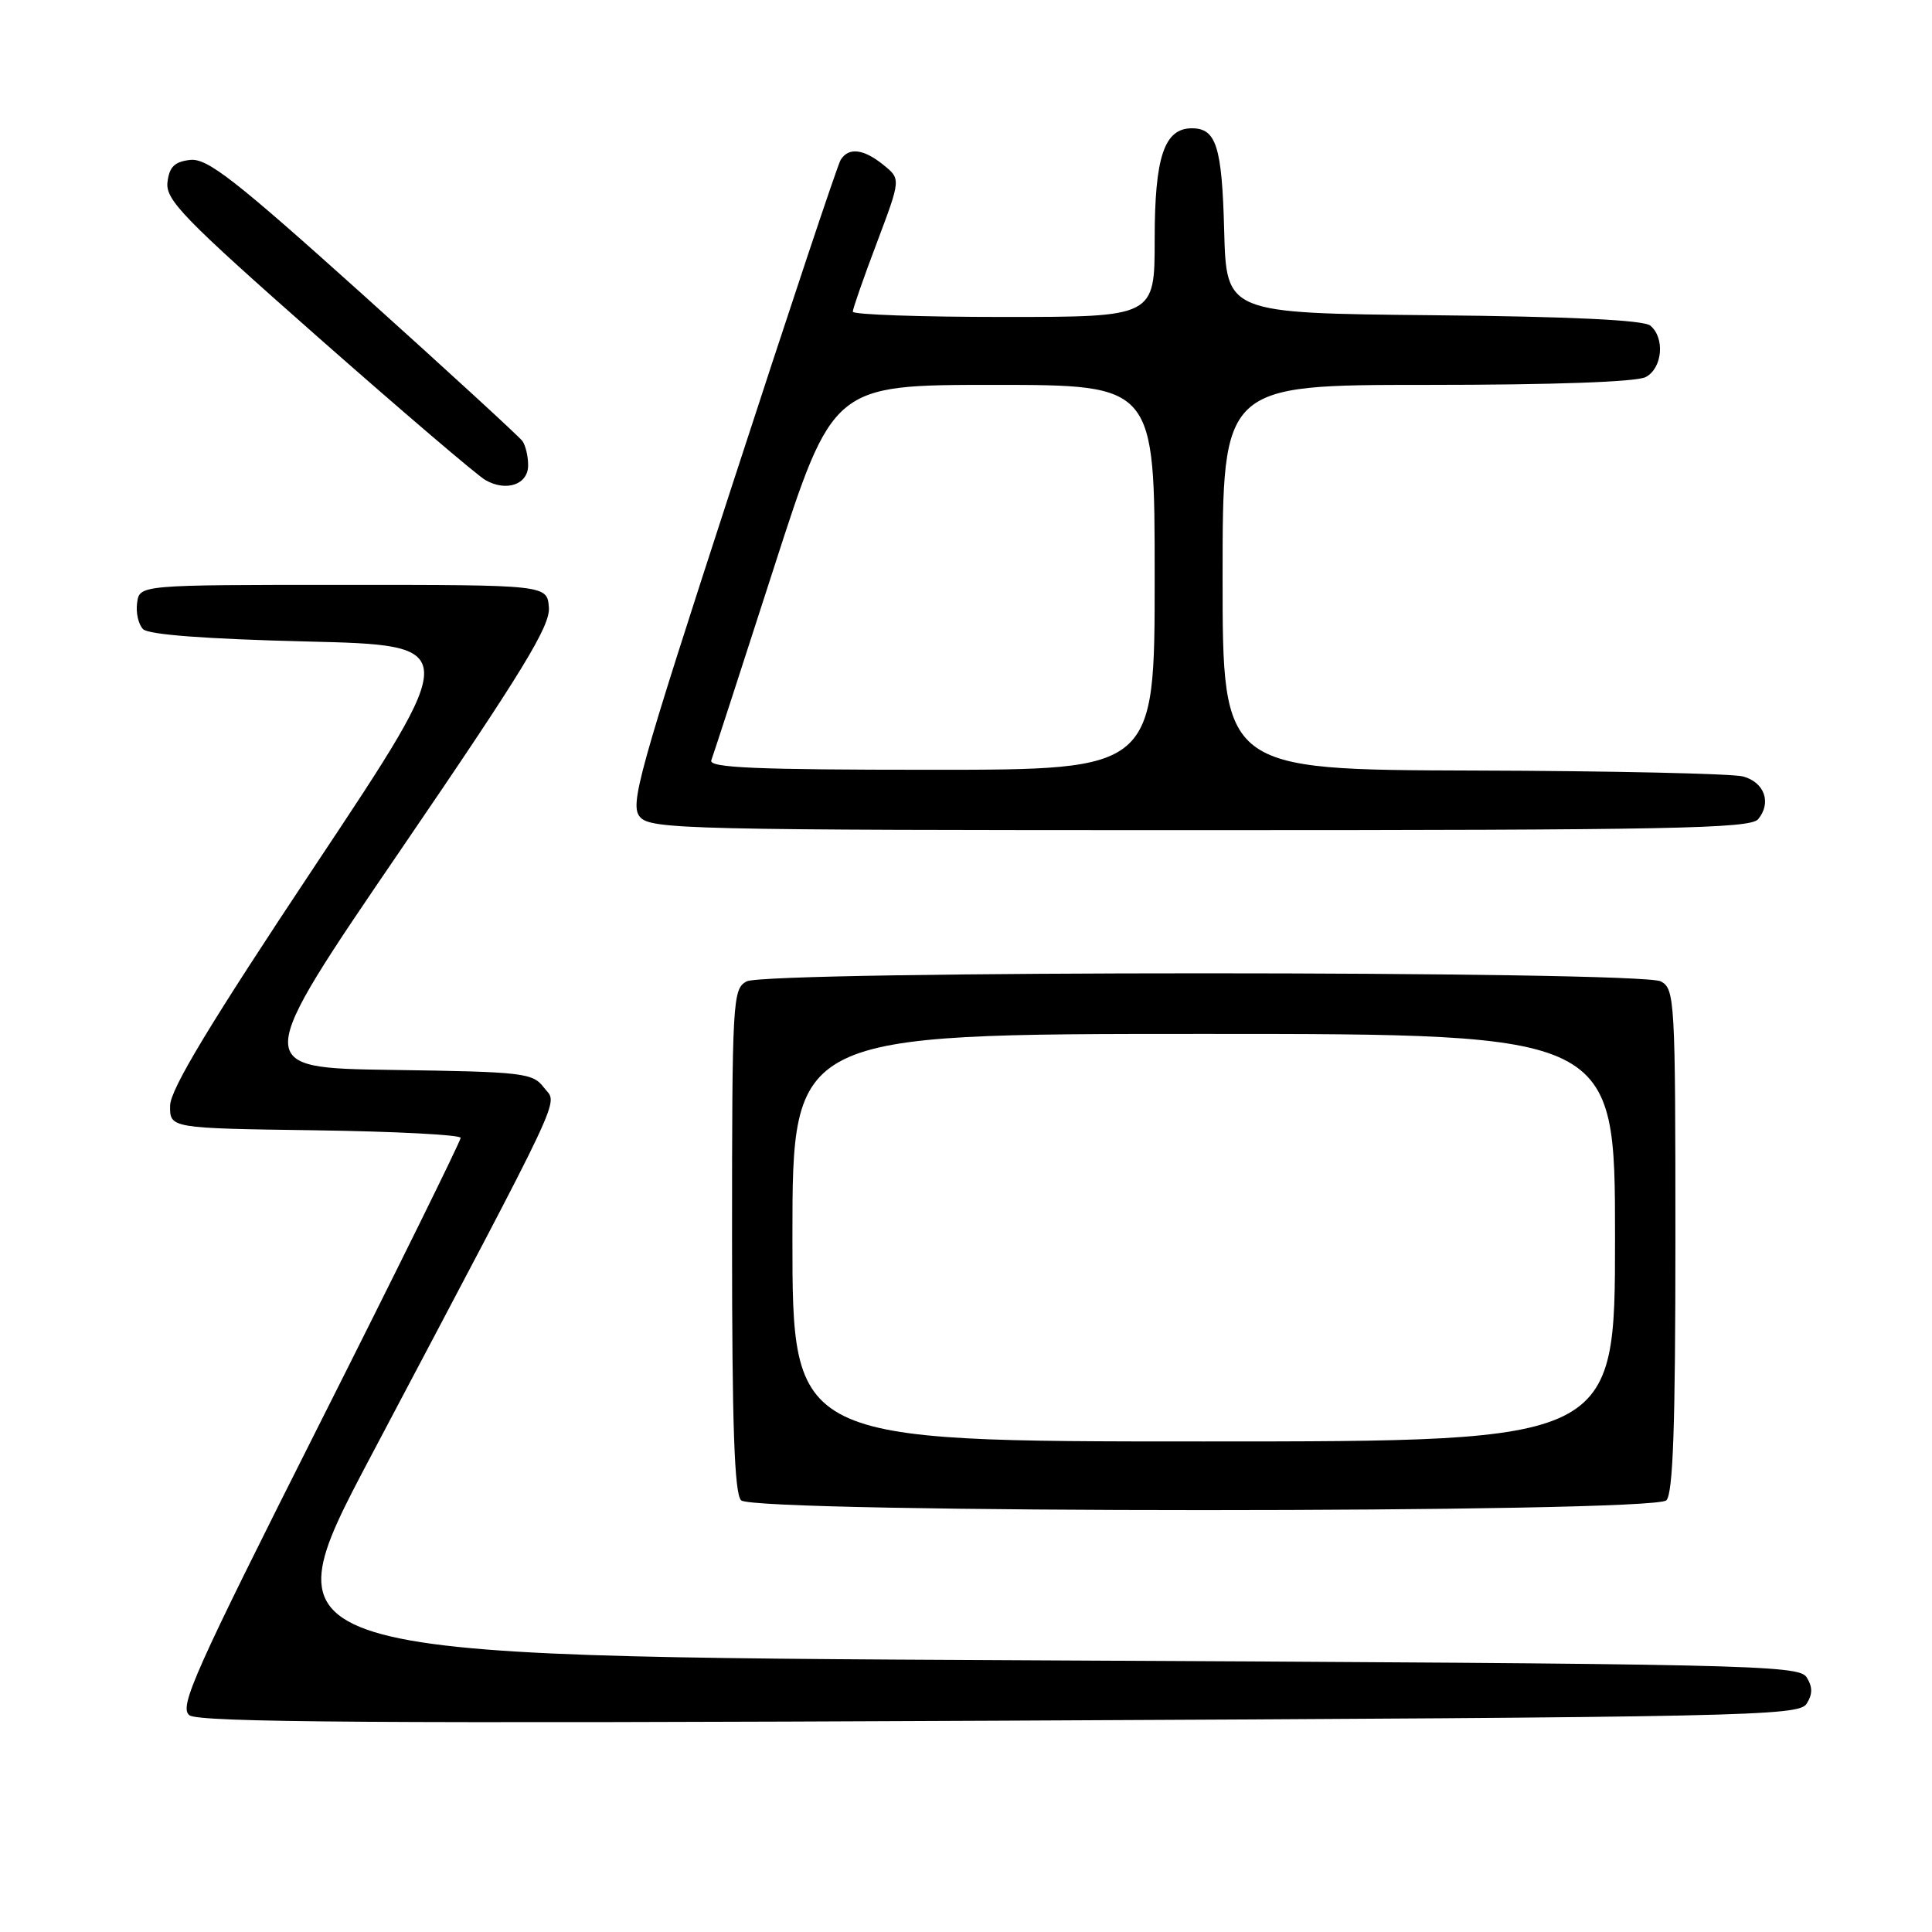<?xml version="1.0" encoding="UTF-8" standalone="no"?>
<!DOCTYPE svg PUBLIC "-//W3C//DTD SVG 1.1//EN" "http://www.w3.org/Graphics/SVG/1.1/DTD/svg11.dtd" >
<svg xmlns="http://www.w3.org/2000/svg" xmlns:xlink="http://www.w3.org/1999/xlink" version="1.1" viewBox="0 0 256 256">
 <g >
 <path fill="currentColor"
d=" M 239.39 225.75 C 240.19 224.47 240.19 223.53 239.39 222.25 C 238.35 220.61 232.04 220.47 136.70 220.00 C 35.12 219.50 35.12 219.50 49.12 193.00 C 75.53 143.02 73.89 146.51 72.09 144.13 C 70.59 142.16 69.44 142.02 51.94 141.77 C 33.38 141.50 33.38 141.50 53.17 112.50 C 69.28 88.91 72.92 82.94 72.73 80.50 C 72.50 77.50 72.50 77.50 45.50 77.50 C 18.50 77.50 18.50 77.50 18.17 79.87 C 17.98 81.17 18.34 82.74 18.96 83.37 C 19.70 84.10 27.28 84.67 40.63 85.00 C 61.17 85.50 61.17 85.50 41.88 114.50 C 27.83 135.62 22.58 144.31 22.54 146.50 C 22.50 149.50 22.50 149.50 41.75 149.77 C 52.34 149.92 61.02 150.37 61.04 150.77 C 61.05 151.17 52.62 168.28 42.29 188.78 C 25.69 221.72 23.69 226.20 25.10 227.28 C 26.34 228.23 50.06 228.39 132.49 228.00 C 231.84 227.53 238.35 227.39 239.39 225.75 Z  M 220.80 198.80 C 221.69 197.91 222.00 188.87 222.00 164.34 C 222.00 132.47 221.92 131.03 220.07 130.04 C 217.40 128.61 101.60 128.61 98.93 130.04 C 97.08 131.03 97.00 132.47 97.00 164.34 C 97.00 188.87 97.31 197.91 98.20 198.80 C 99.93 200.53 219.07 200.53 220.80 198.80 Z  M 232.96 108.55 C 234.76 106.38 233.82 103.68 230.99 102.89 C 229.62 102.51 213.54 102.15 195.25 102.10 C 162.00 102.00 162.00 102.00 162.00 76.50 C 162.00 51.00 162.00 51.00 189.07 51.00 C 205.81 51.00 216.87 50.61 218.07 49.96 C 220.29 48.78 220.64 44.77 218.67 43.14 C 217.78 42.41 208.10 41.94 189.92 41.77 C 162.50 41.50 162.50 41.50 162.21 30.56 C 161.92 19.41 161.16 17.00 157.93 17.00 C 154.27 17.00 153.00 20.79 153.00 31.72 C 153.00 42.00 153.00 42.00 133.00 42.00 C 122.00 42.00 113.00 41.69 113.00 41.30 C 113.00 40.92 114.43 36.80 116.19 32.16 C 119.37 23.72 119.37 23.72 117.07 21.86 C 114.43 19.72 112.44 19.48 111.39 21.19 C 110.98 21.84 104.50 41.30 96.97 64.44 C 84.55 102.60 83.42 106.66 84.80 108.25 C 86.21 109.89 91.02 110.00 159.03 110.00 C 221.39 110.00 231.93 109.79 232.96 108.55 Z  M 69.98 61.63 C 69.98 60.46 69.64 59.03 69.23 58.45 C 68.83 57.88 59.36 49.19 48.19 39.14 C 31.11 23.78 27.46 20.93 25.19 21.19 C 23.12 21.43 22.43 22.11 22.19 24.16 C 21.92 26.49 24.35 28.98 42.12 44.66 C 53.25 54.47 63.24 63.00 64.33 63.62 C 67.12 65.20 70.00 64.19 69.98 61.63 Z  M 105.00 164.00 C 105.00 137.00 105.00 137.00 159.50 137.00 C 214.00 137.00 214.00 137.00 214.00 164.00 C 214.00 191.00 214.00 191.00 159.50 191.00 C 105.00 191.00 105.00 191.00 105.00 164.00 Z  M 94.25 100.75 C 94.51 100.06 98.24 88.59 102.54 75.25 C 110.36 51.00 110.36 51.00 131.68 51.00 C 153.00 51.00 153.00 51.00 153.00 76.50 C 153.00 102.00 153.00 102.00 123.39 102.00 C 100.13 102.00 93.89 101.73 94.25 100.75 Z "/>
</g>
</svg>